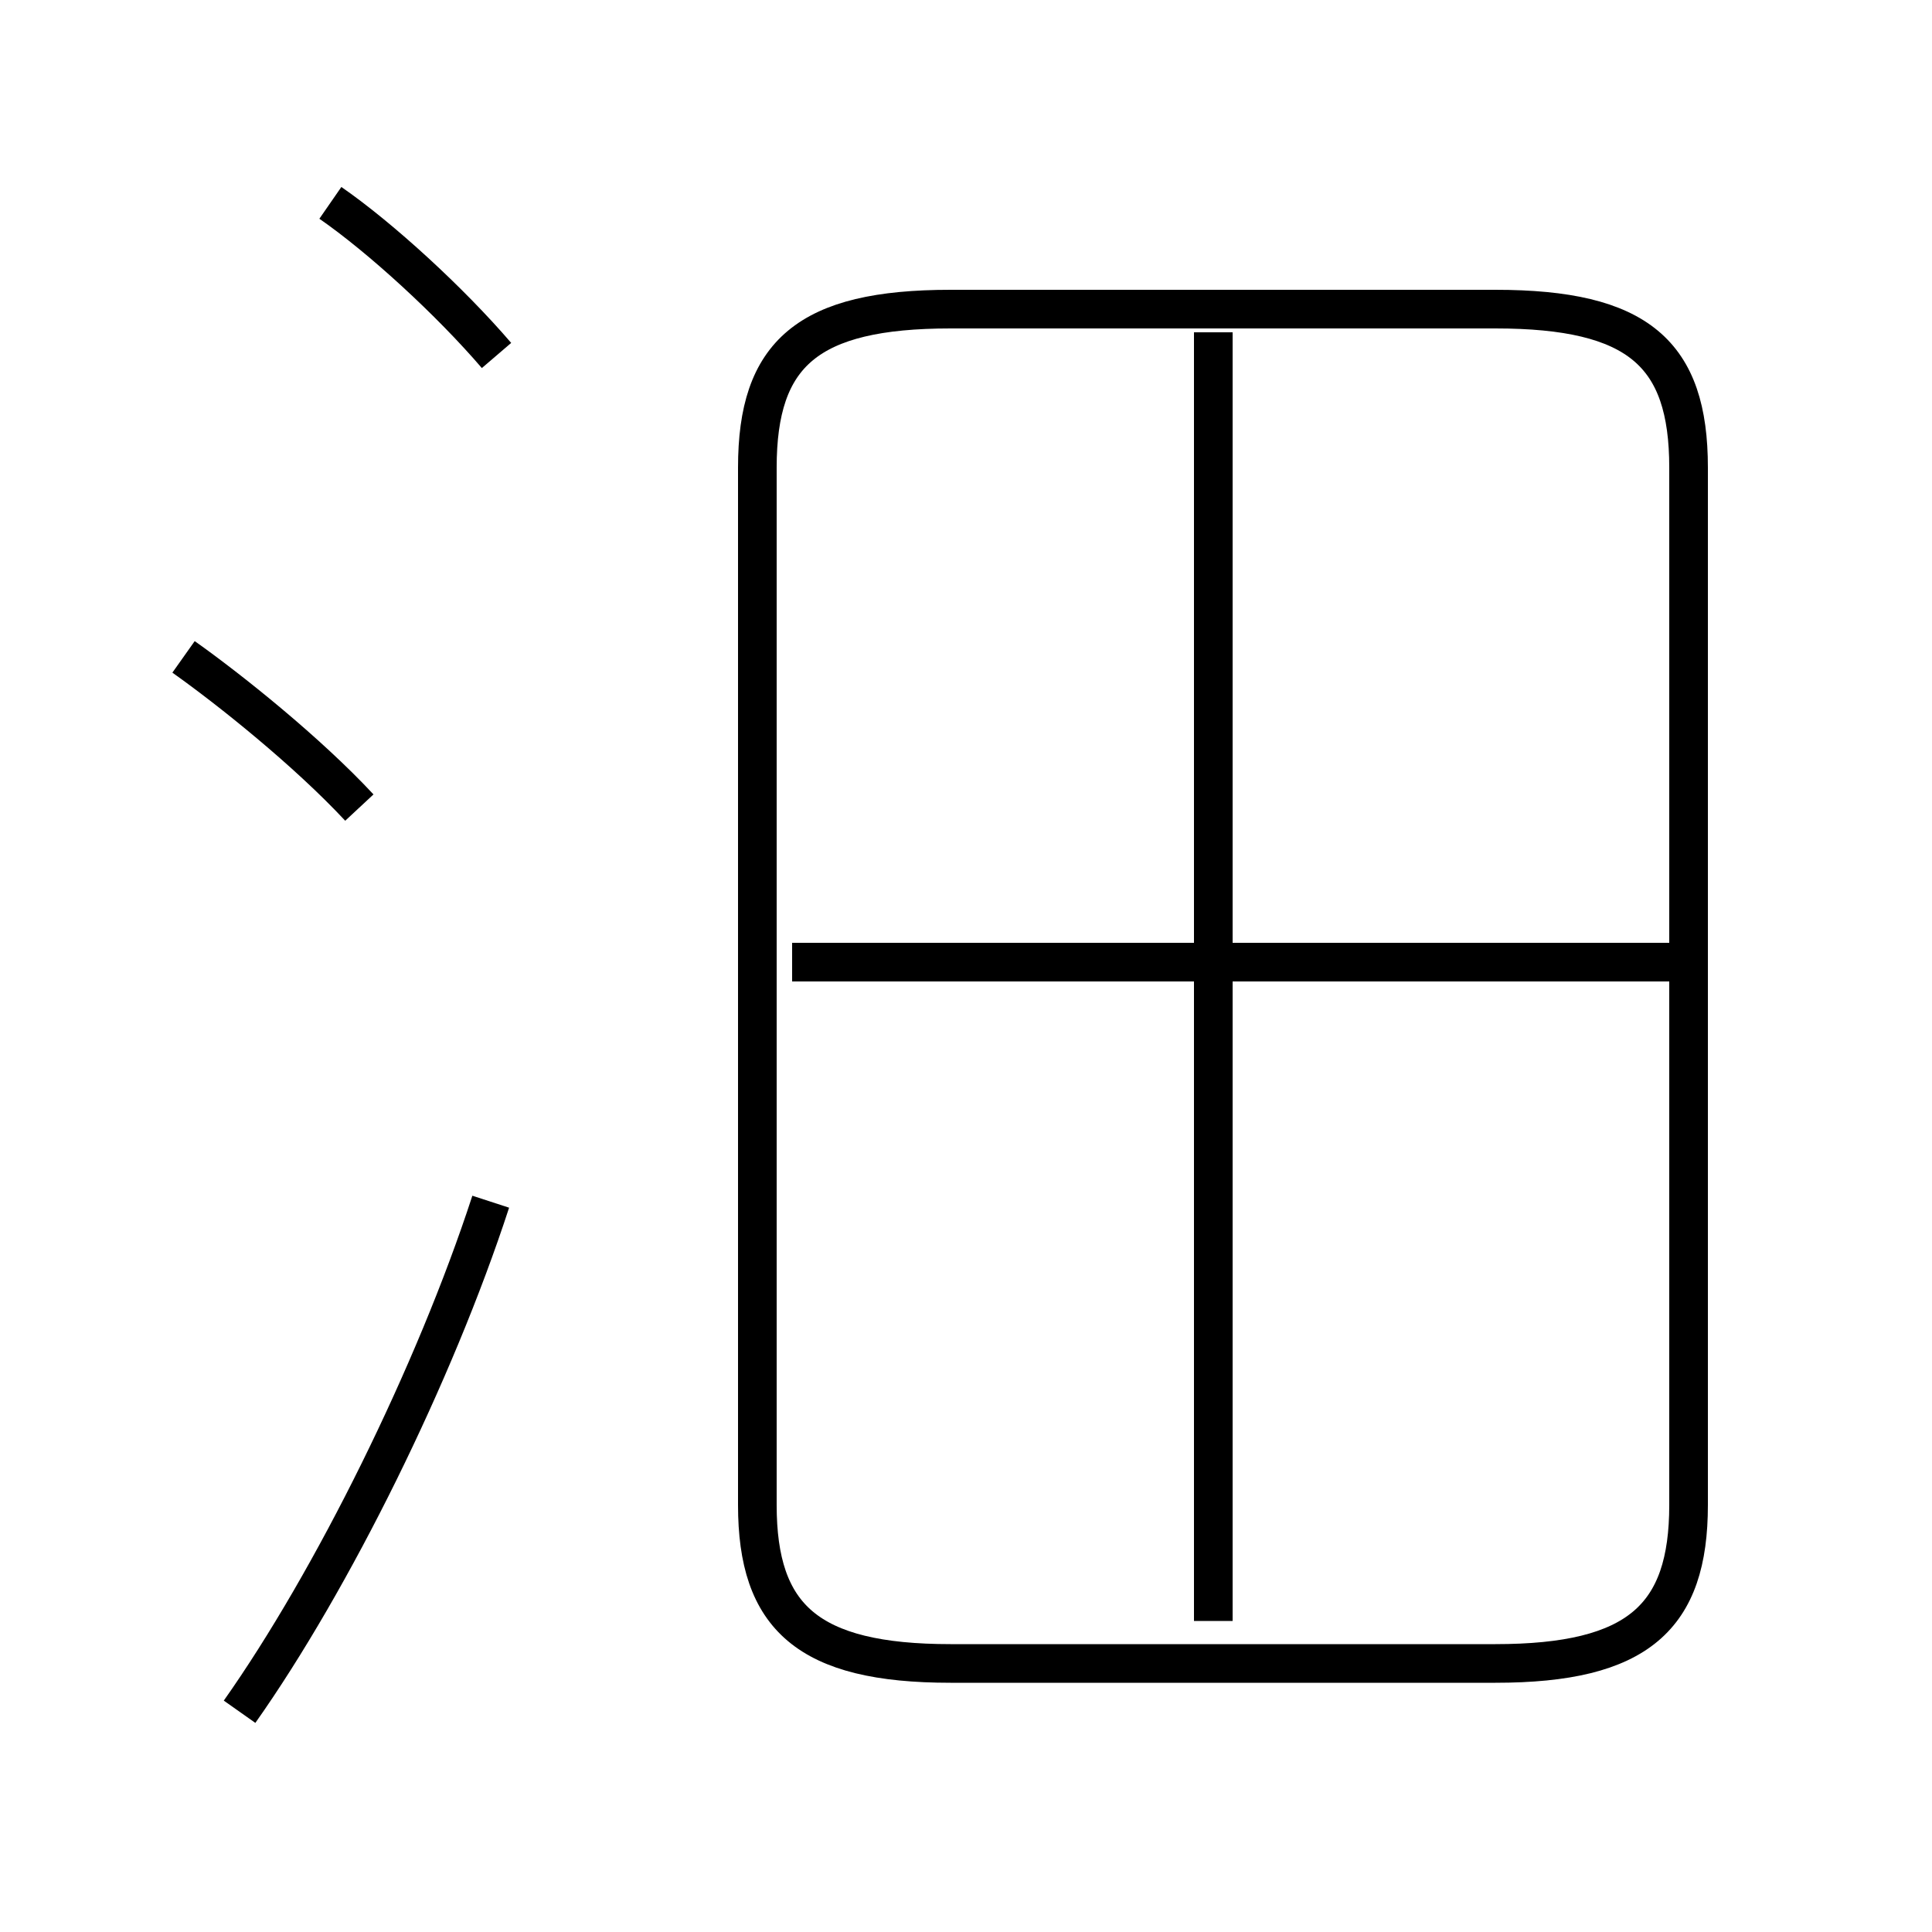 <?xml version='1.0' encoding='utf8'?>
<svg viewBox="0.0 -6.0 50.0 50.0" version="1.1" xmlns="http://www.w3.org/2000/svg">
<rect x="0.0" y="-6.0" width="50.0" height="50.0" fill="#808080" stroke="none"/>
<rect x="-1000" y="-1000" width="2000" height="2000" stroke="white" fill="white"/>
<g style="fill:white;stroke:#000000;  stroke-width:1">
<path d="M 24.6 -0.95 L 38.7 -0.95 C 42.4 -0.95 43.7 -2.15 43.7 -5.05 L 43.7 -31.9 C 43.7 -34.85 42.4 -36.0 38.7 -36.0 L 24.6 -36.0 C 20.9 -36.0 19.6 -34.85 19.6 -31.9 L 19.6 -5.05 C 19.6 -2.15 20.9 -0.95 24.6 -0.95 Z M 6.2 0.3 C 8.6 -3.1 11.25 -8.45 12.7 -12.9 M 9.3 -23.1 C 7.95 -24.55 5.95 -26.15 4.75 -27.0 M 12.85 -34.8 C 11.65 -36.2 9.85 -37.85 8.55 -38.75 M 31.4 -2.05 L 31.4 -35.4 M 44.2 -19.1 L 20.5 -19.1" transform="translate(0.0 38.0)" />
</g>
</svg>